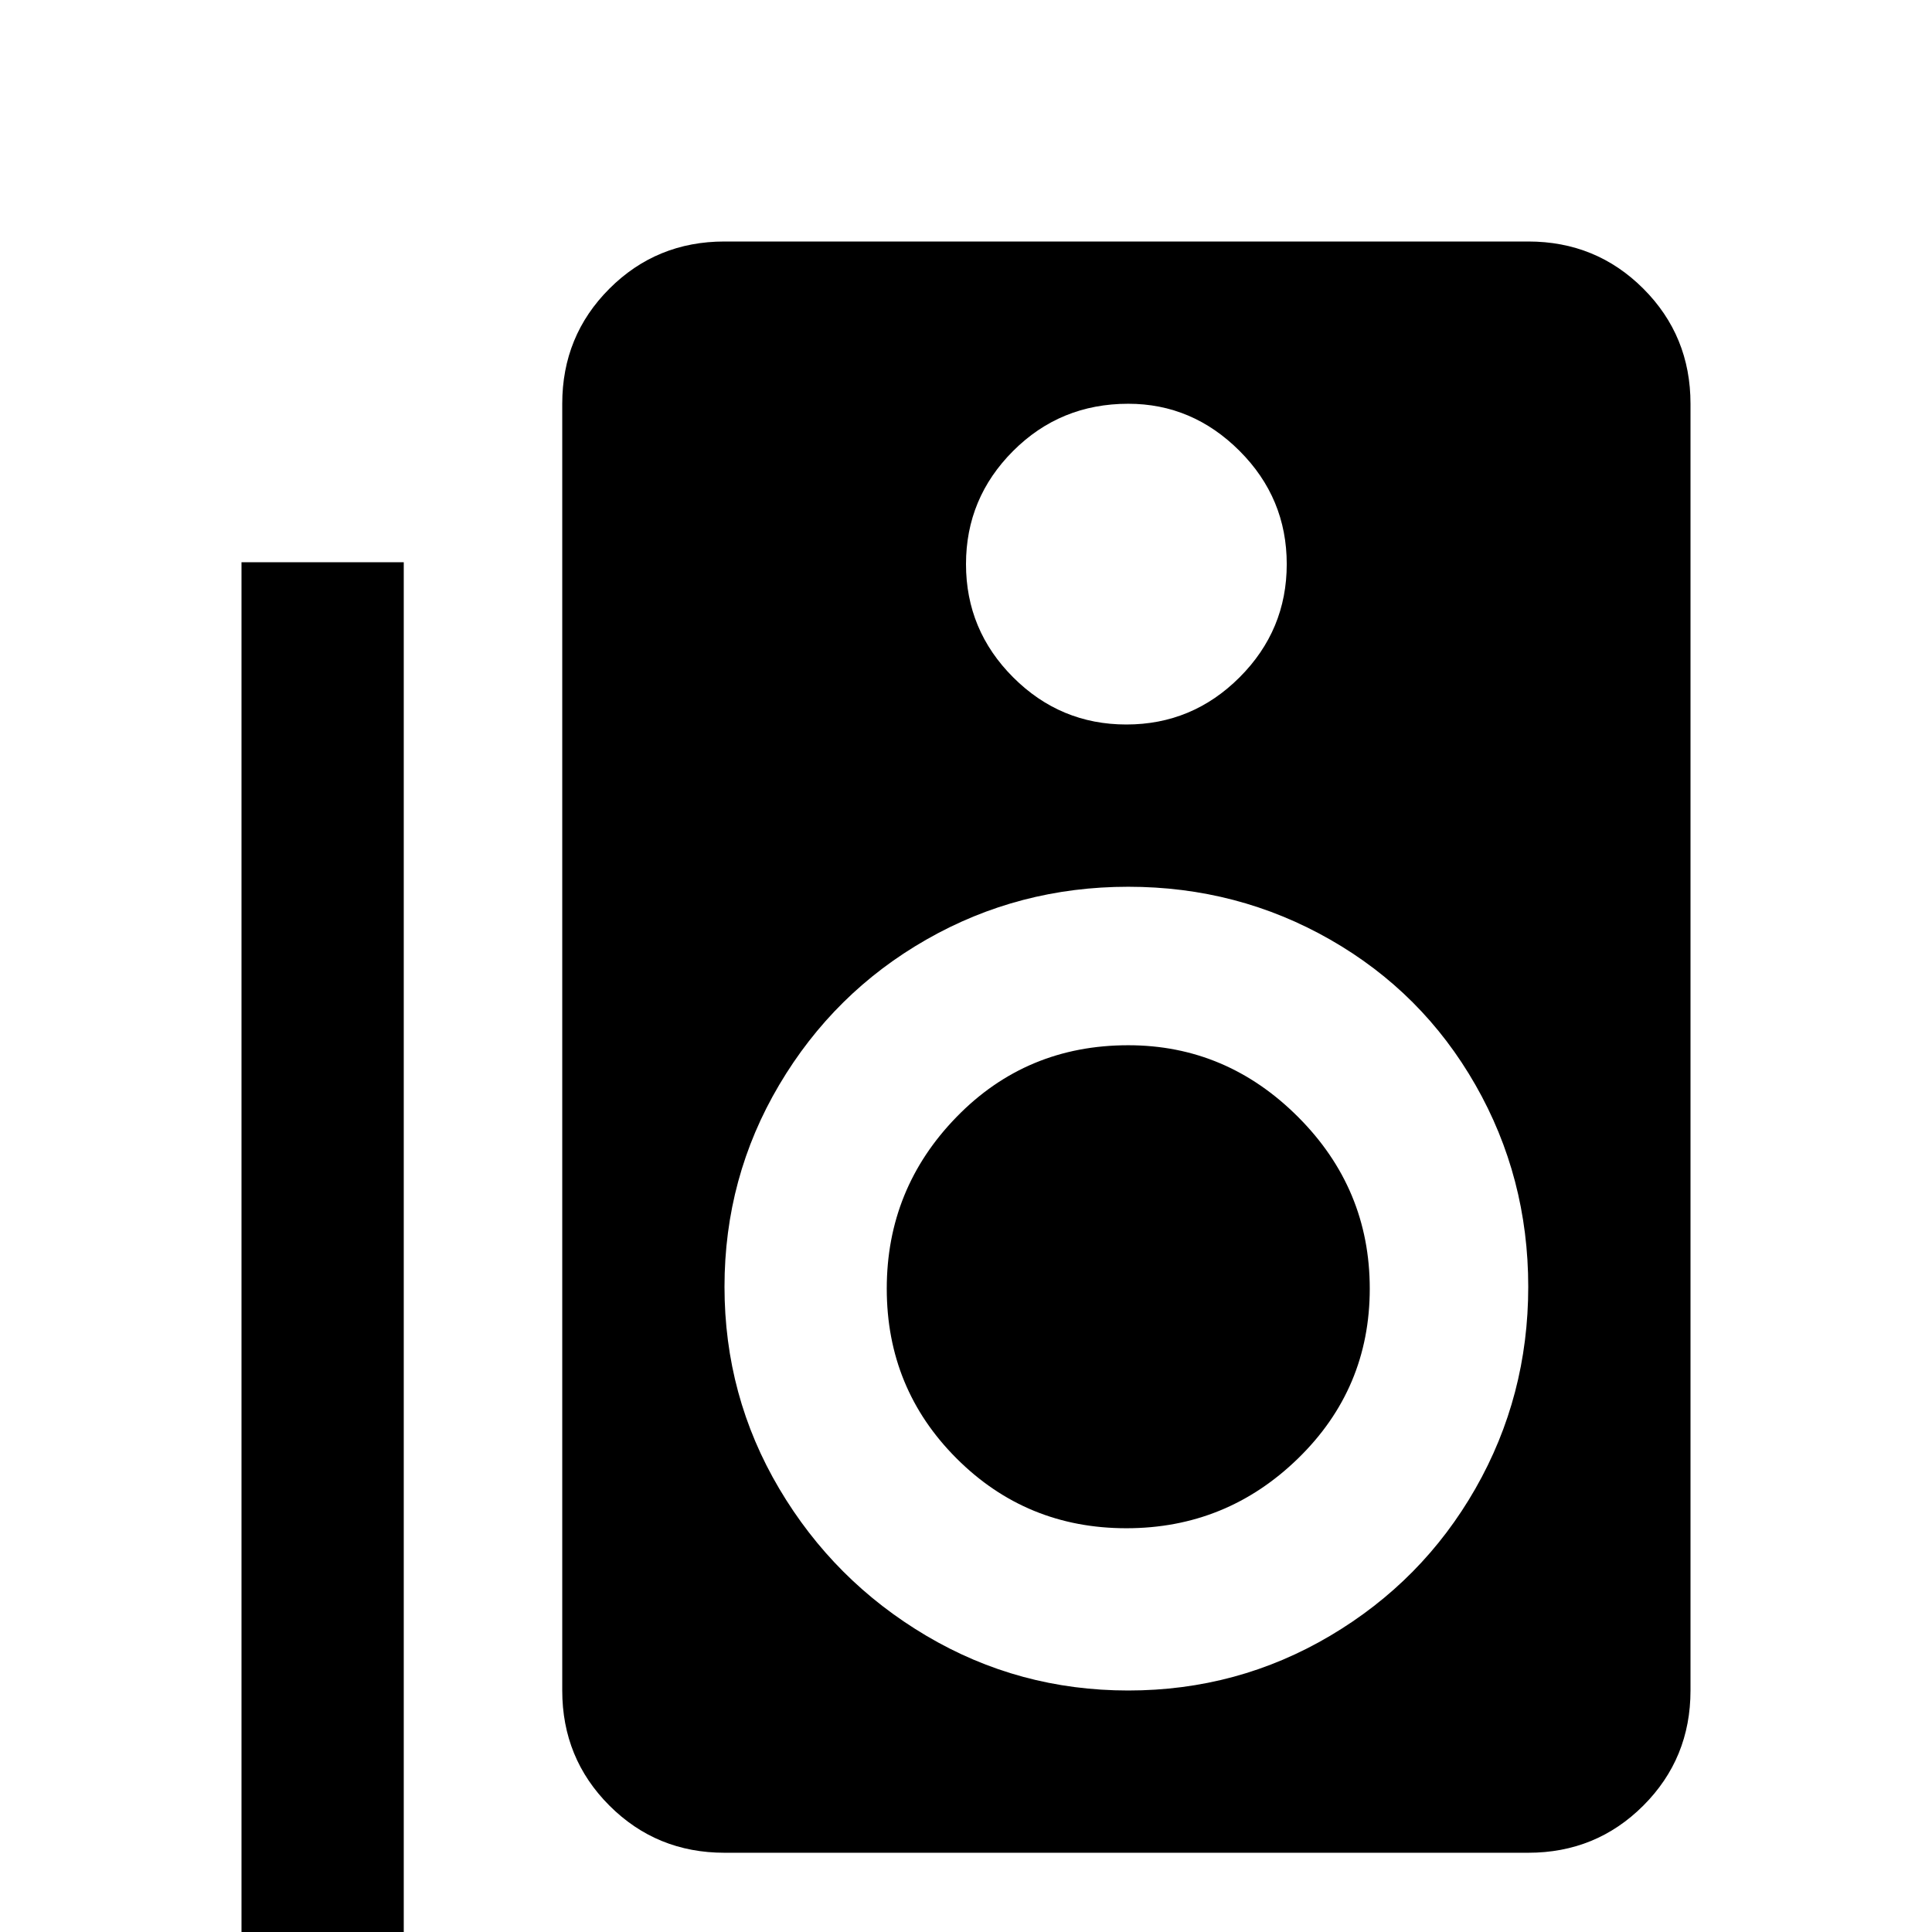 <svg xmlns="http://www.w3.org/2000/svg" viewBox="0 -512 512 512">
	<path fill="#000000" d="M299 -235Q272 -235 253.5 -216Q235 -197 235 -170.5Q235 -144 253.5 -125.5Q272 -107 298.5 -107Q325 -107 344 -125.5Q363 -144 363 -170.5Q363 -197 344 -216Q325 -235 299 -235ZM299 -64Q270 -64 245.5 -78.5Q221 -93 206.5 -117.5Q192 -142 192 -171Q192 -200 206.5 -224.5Q221 -249 245.5 -263Q270 -277 299 -277Q328 -277 352.5 -263Q377 -249 391 -224.5Q405 -200 405 -171Q405 -142 391 -117.5Q377 -93 352.5 -78.5Q328 -64 299 -64ZM299 -405Q316 -405 328.5 -392.5Q341 -380 341 -362.5Q341 -345 328.5 -332.5Q316 -320 298.5 -320Q281 -320 268.5 -332.5Q256 -345 256 -362.5Q256 -380 268.5 -392.5Q281 -405 299 -405ZM405 -448H192Q174 -448 161.5 -435.5Q149 -423 149 -405V-64Q149 -46 161.5 -33.5Q174 -21 192 -21H405Q423 -21 435.5 -33.5Q448 -46 448 -64V-405Q448 -423 435.5 -435.5Q423 -448 405 -448ZM107 21H363V64H107Q89 64 76.5 51.5Q64 39 64 21V-363H107Z"/>
</svg>